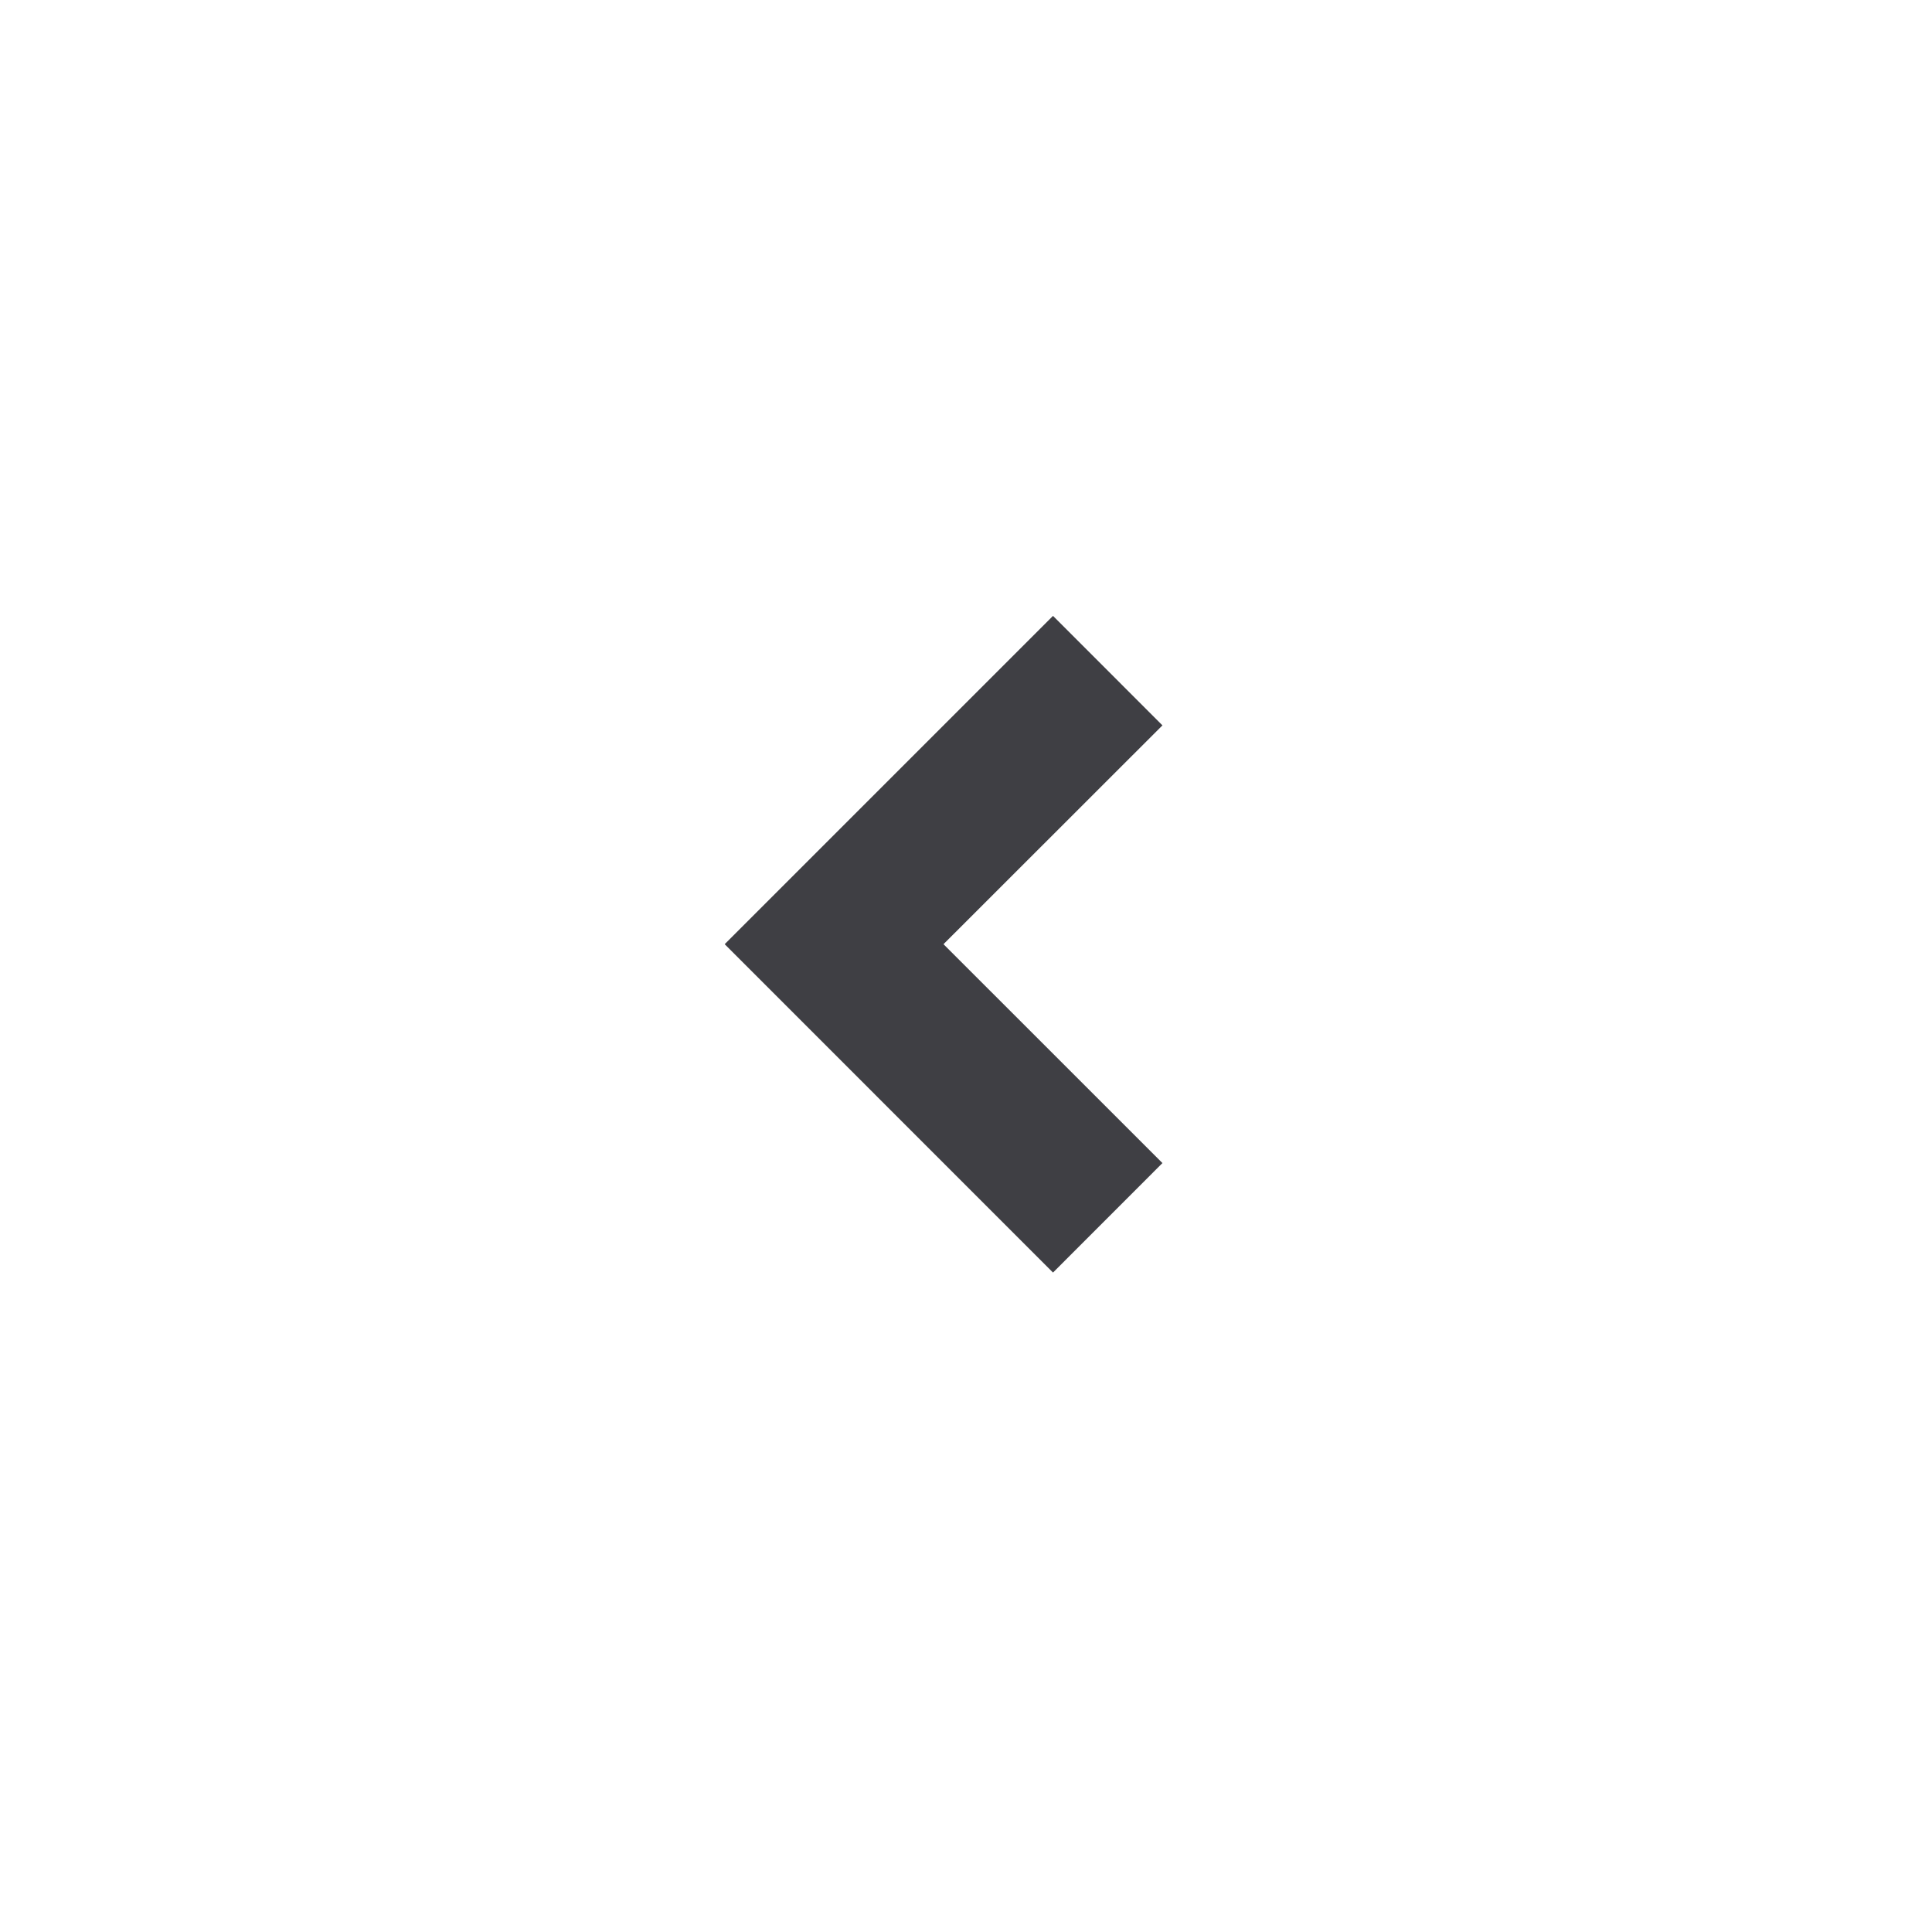 <svg width="31" height="31" viewBox="0 0 31 31" fill="none" xmlns="http://www.w3.org/2000/svg">
<g id="Frame" clip-path="url(#clip0_1_412)">
<path id="Vector" d="M15.139 15.15L18.652 18.662L16.896 20.419L11.628 15.15L16.896 9.882L18.652 11.639L15.139 15.15Z" fill="#3F3F44"/>
</g>
<defs>
<clipPath id="clip0_1_412">
<rect width="29.8" height="29.8" fill="white" transform="translate(0.453 0.25)"/>
</clipPath>
</defs>
</svg>
